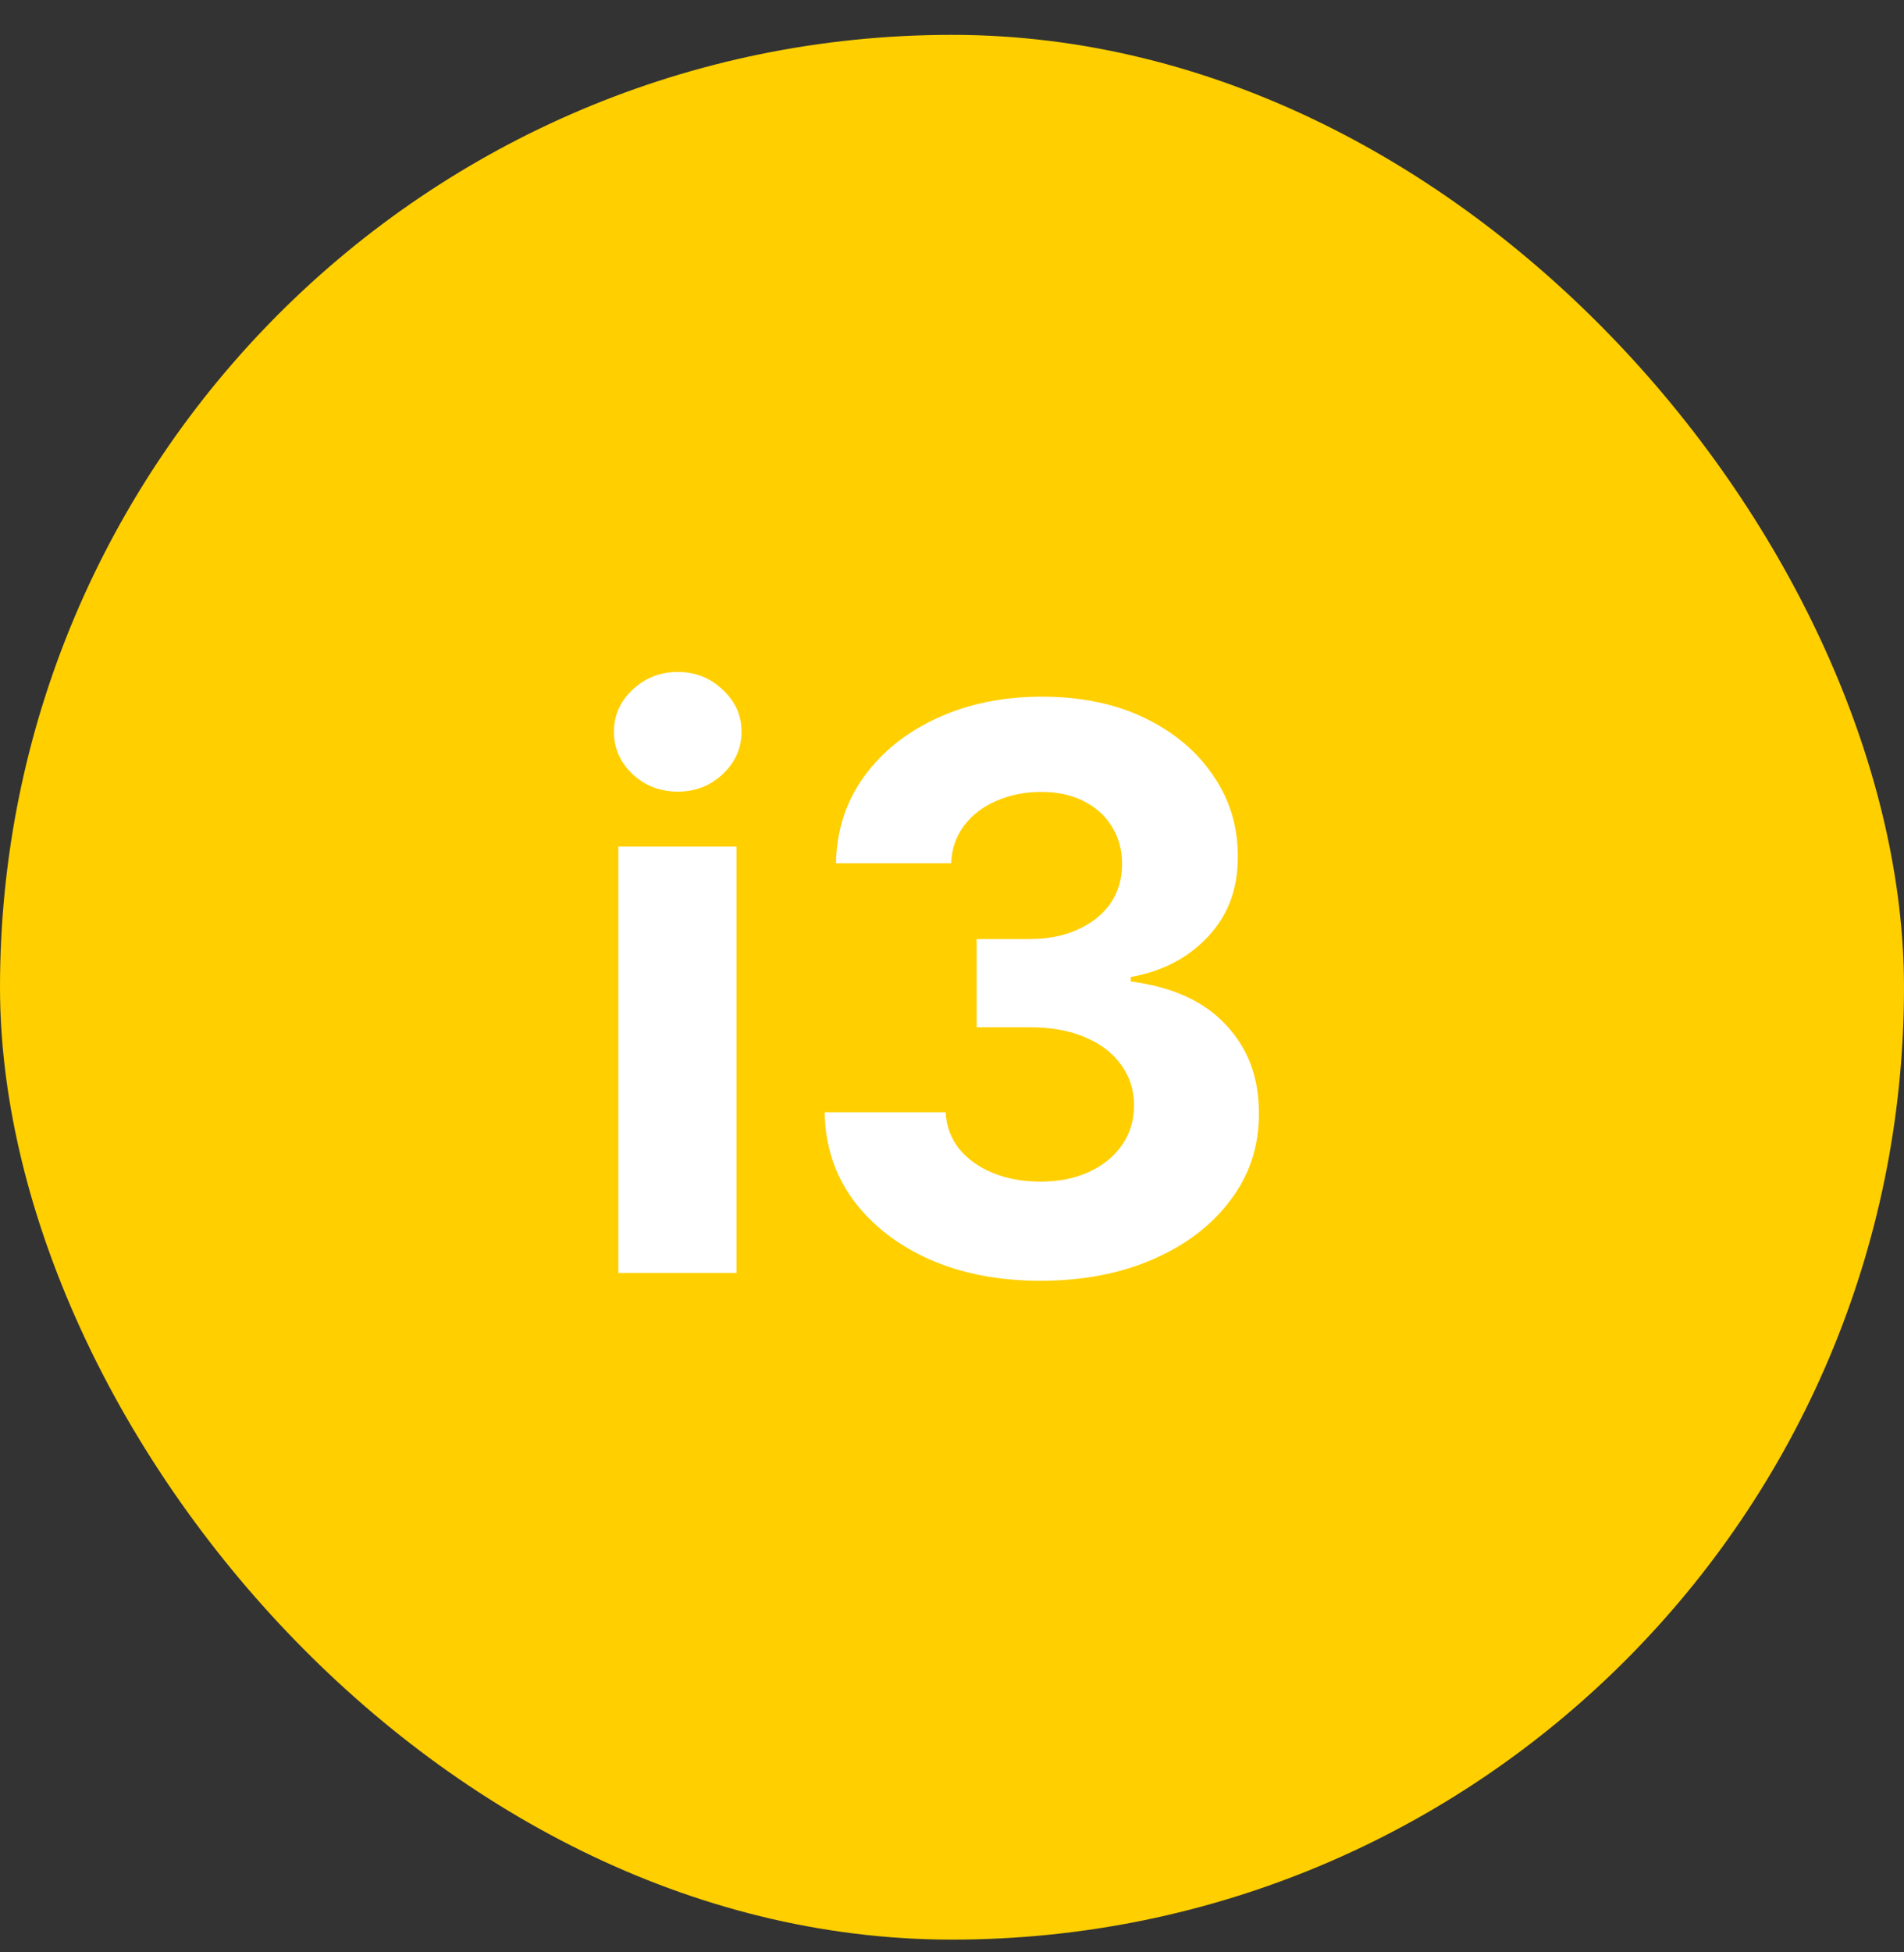 <svg width="40" height="41" viewBox="0 0 40 41" fill="none" xmlns="http://www.w3.org/2000/svg">
<rect x="0" y="0" width="40" height="41" fill="#333333" stroke="none"/>
<rect y="0.732" width="40" height="40" rx="20" fill="#FFCF00"/>
<path d="M12.991 26.732V17.778H15.474V26.732H12.991ZM14.239 16.624C13.869 16.624 13.553 16.502 13.288 16.257C13.028 16.008 12.898 15.711 12.898 15.365C12.898 15.023 13.028 14.729 13.288 14.485C13.553 14.236 13.869 14.111 14.239 14.111C14.608 14.111 14.923 14.236 15.183 14.485C15.447 14.729 15.579 15.023 15.579 15.365C15.579 15.711 15.447 16.008 15.183 16.257C14.923 16.502 14.608 16.624 14.239 16.624ZM21.853 26.896C20.983 26.896 20.207 26.746 19.527 26.447C18.851 26.144 18.317 25.728 17.924 25.199C17.536 24.667 17.335 24.053 17.324 23.357H19.866C19.881 23.649 19.976 23.905 20.151 24.127C20.33 24.344 20.567 24.513 20.862 24.634C21.158 24.754 21.49 24.814 21.859 24.814C22.244 24.814 22.584 24.747 22.879 24.61C23.175 24.474 23.406 24.286 23.573 24.045C23.74 23.804 23.824 23.526 23.824 23.211C23.824 22.893 23.734 22.611 23.556 22.366C23.381 22.117 23.128 21.923 22.798 21.783C22.471 21.643 22.083 21.573 21.632 21.573H20.518V19.72H21.632C22.013 19.72 22.349 19.653 22.64 19.521C22.936 19.389 23.165 19.206 23.328 18.973C23.491 18.736 23.573 18.46 23.573 18.145C23.573 17.846 23.501 17.584 23.358 17.358C23.218 17.129 23.019 16.95 22.763 16.822C22.51 16.694 22.215 16.63 21.877 16.63C21.535 16.63 21.222 16.692 20.938 16.816C20.654 16.937 20.427 17.11 20.256 17.335C20.085 17.561 19.994 17.825 19.982 18.128H17.563C17.575 17.44 17.771 16.834 18.152 16.309C18.532 15.784 19.046 15.374 19.691 15.079C20.34 14.78 21.072 14.63 21.888 14.63C22.712 14.63 23.433 14.78 24.051 15.079C24.669 15.378 25.149 15.783 25.491 16.292C25.837 16.797 26.008 17.364 26.004 17.994C26.008 18.662 25.8 19.22 25.38 19.667C24.965 20.114 24.422 20.398 23.754 20.518V20.611C24.632 20.724 25.301 21.029 25.759 21.527C26.222 22.02 26.451 22.638 26.447 23.38C26.451 24.061 26.255 24.665 25.858 25.193C25.466 25.722 24.924 26.138 24.232 26.441C23.54 26.744 22.747 26.896 21.853 26.896Z" fill="white"/>
</svg>
